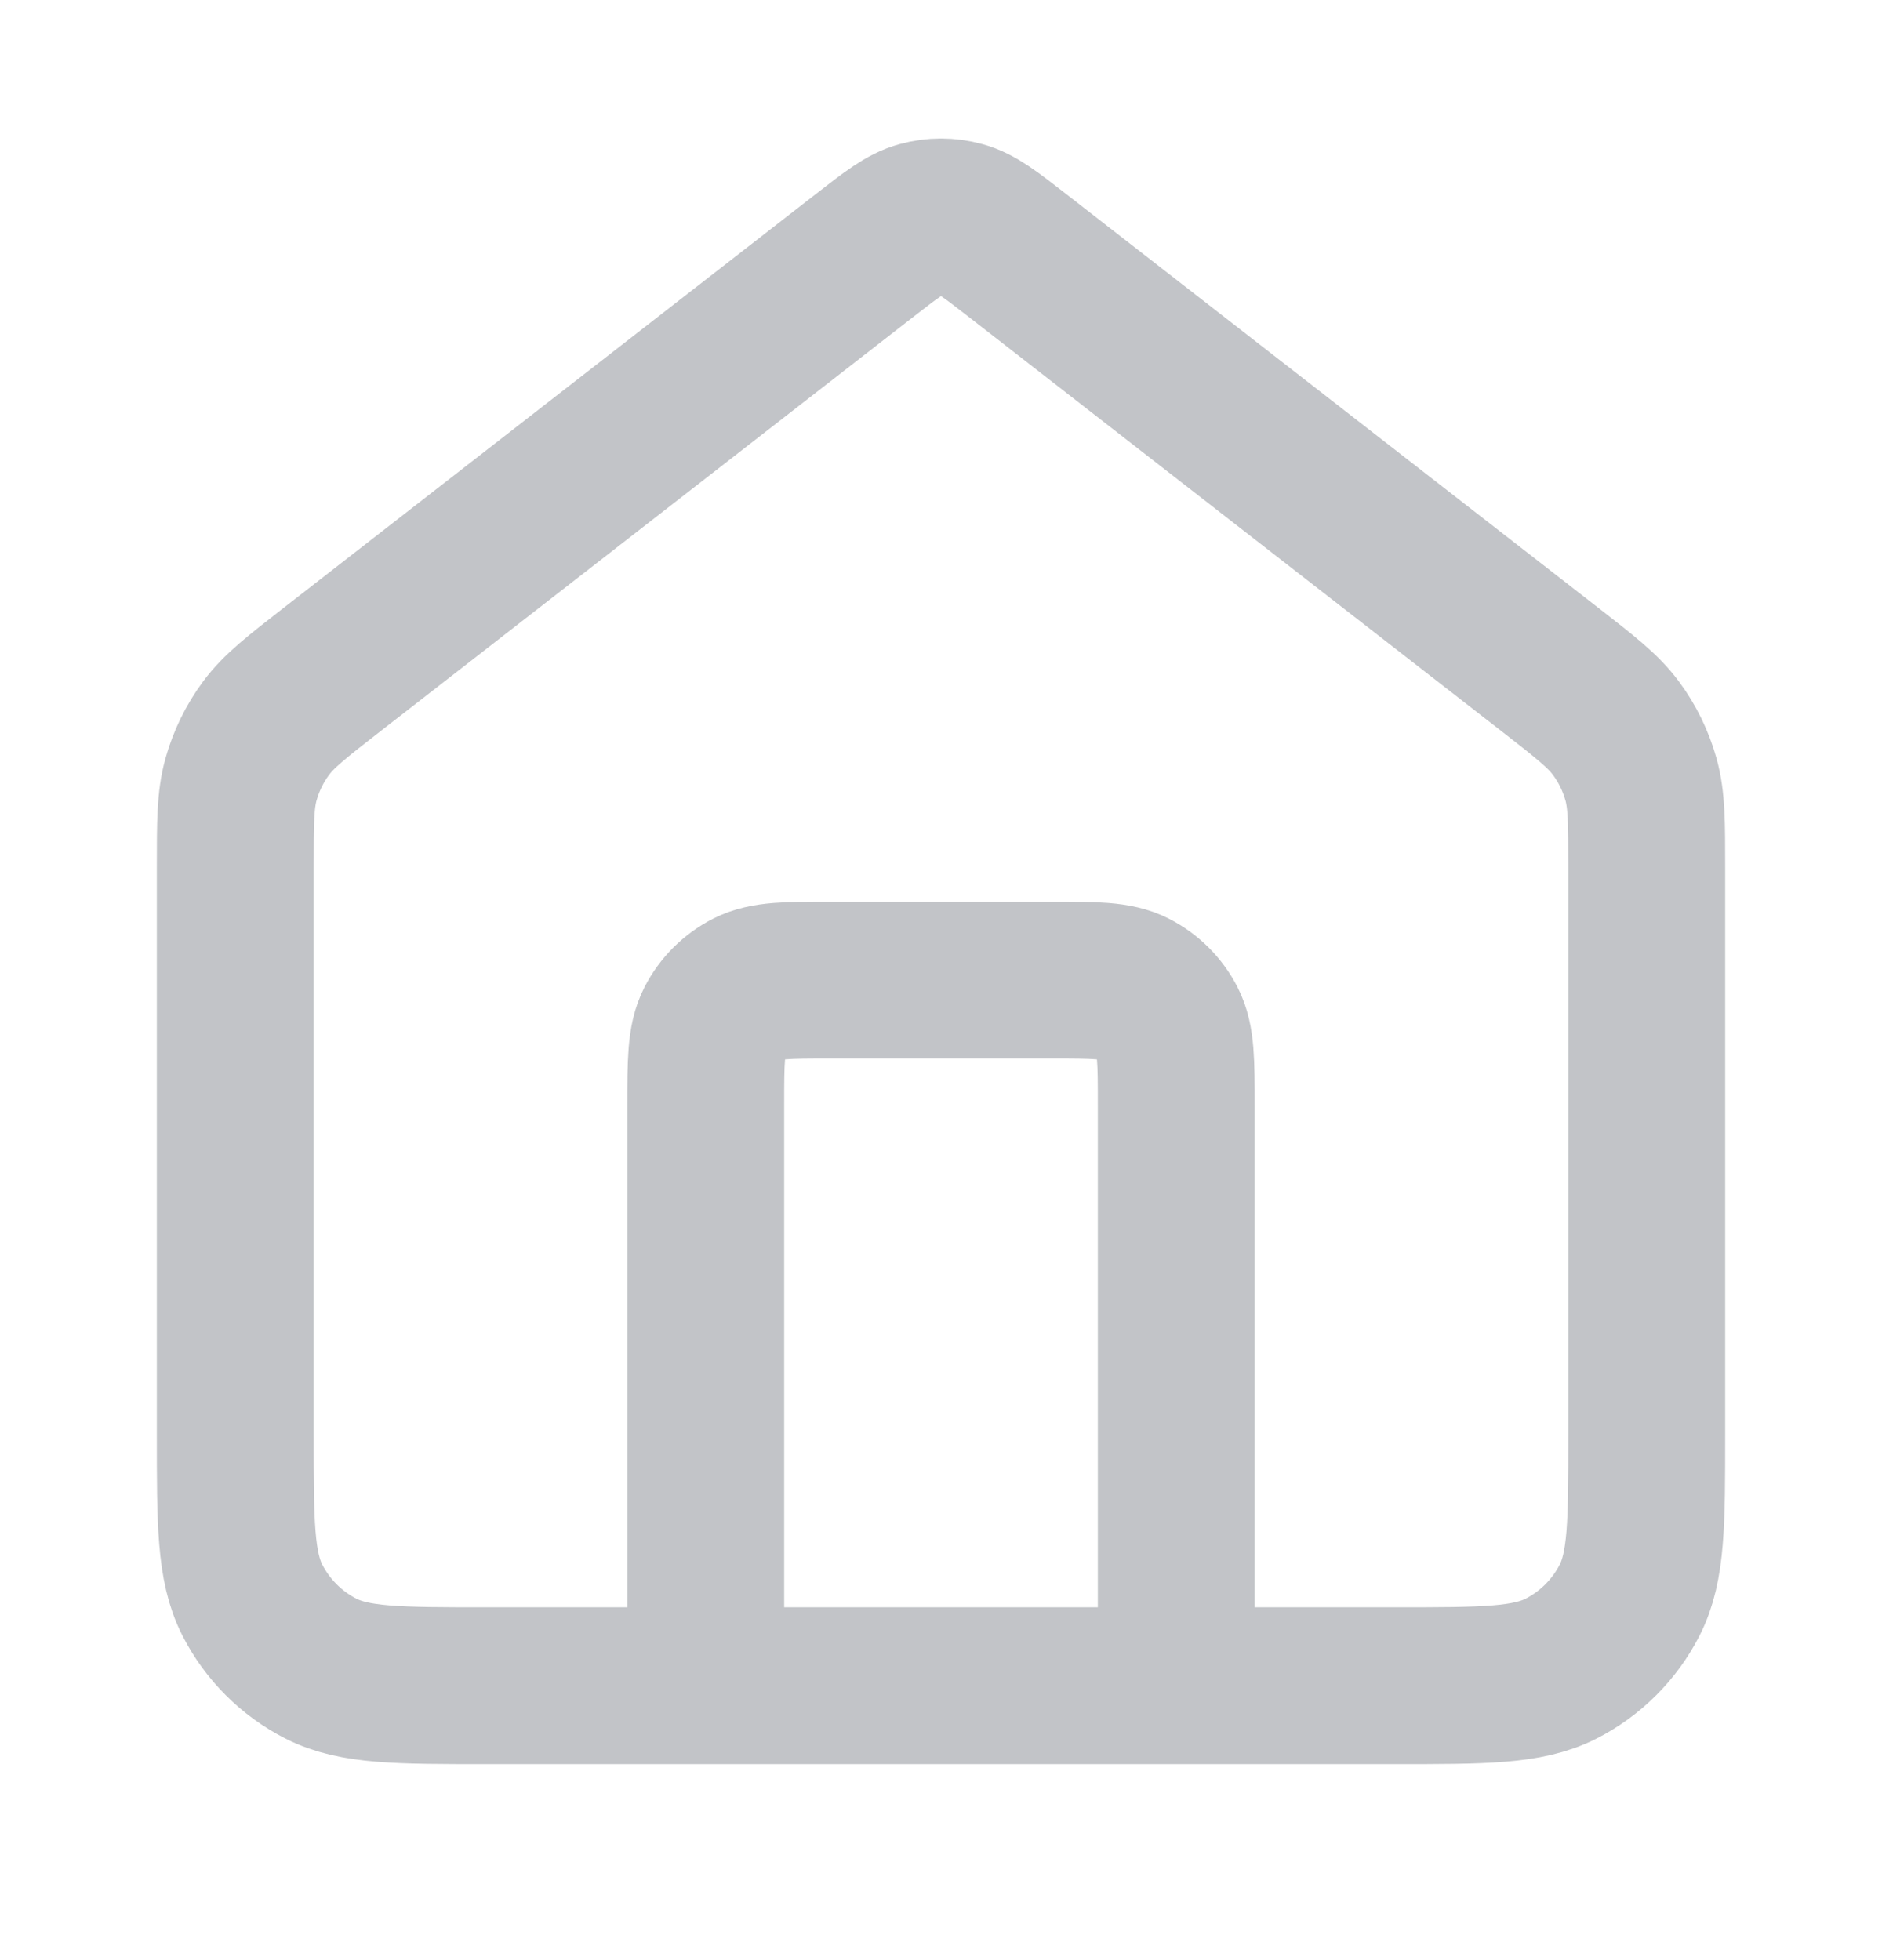 <svg width="24" height="25" viewBox="0 0 24 25" fill="none" xmlns="http://www.w3.org/2000/svg">
<path d="M9 21.5V14.1C9 13.54 9 13.26 9.109 13.046C9.205 12.858 9.358 12.705 9.546 12.609C9.76 12.5 10.04 12.5 10.6 12.5H13.4C13.96 12.5 14.24 12.5 14.454 12.609C14.642 12.705 14.795 12.858 14.891 13.046C15 13.26 15 13.54 15 14.1V21.5M11.018 3.264L4.235 8.539C3.782 8.892 3.555 9.068 3.392 9.289C3.247 9.484 3.14 9.705 3.074 9.939C3 10.204 3 10.491 3 11.065V18.3C3 19.42 3 19.98 3.218 20.408C3.41 20.784 3.716 21.09 4.092 21.282C4.52 21.5 5.08 21.5 6.2 21.5H17.8C18.92 21.5 19.48 21.5 19.908 21.282C20.284 21.09 20.59 20.784 20.782 20.408C21 19.98 21 19.42 21 18.3V11.065C21 10.491 21 10.204 20.926 9.939C20.86 9.705 20.753 9.484 20.608 9.289C20.445 9.068 20.218 8.892 19.765 8.539L12.982 3.264C12.631 2.991 12.455 2.854 12.261 2.802C12.09 2.755 11.91 2.755 11.739 2.802C11.545 2.854 11.369 2.991 11.018 3.264Z" stroke="#C2C4C8" stroke-width="2" stroke-linecap="round" stroke-linejoin="round"/>
</svg>
